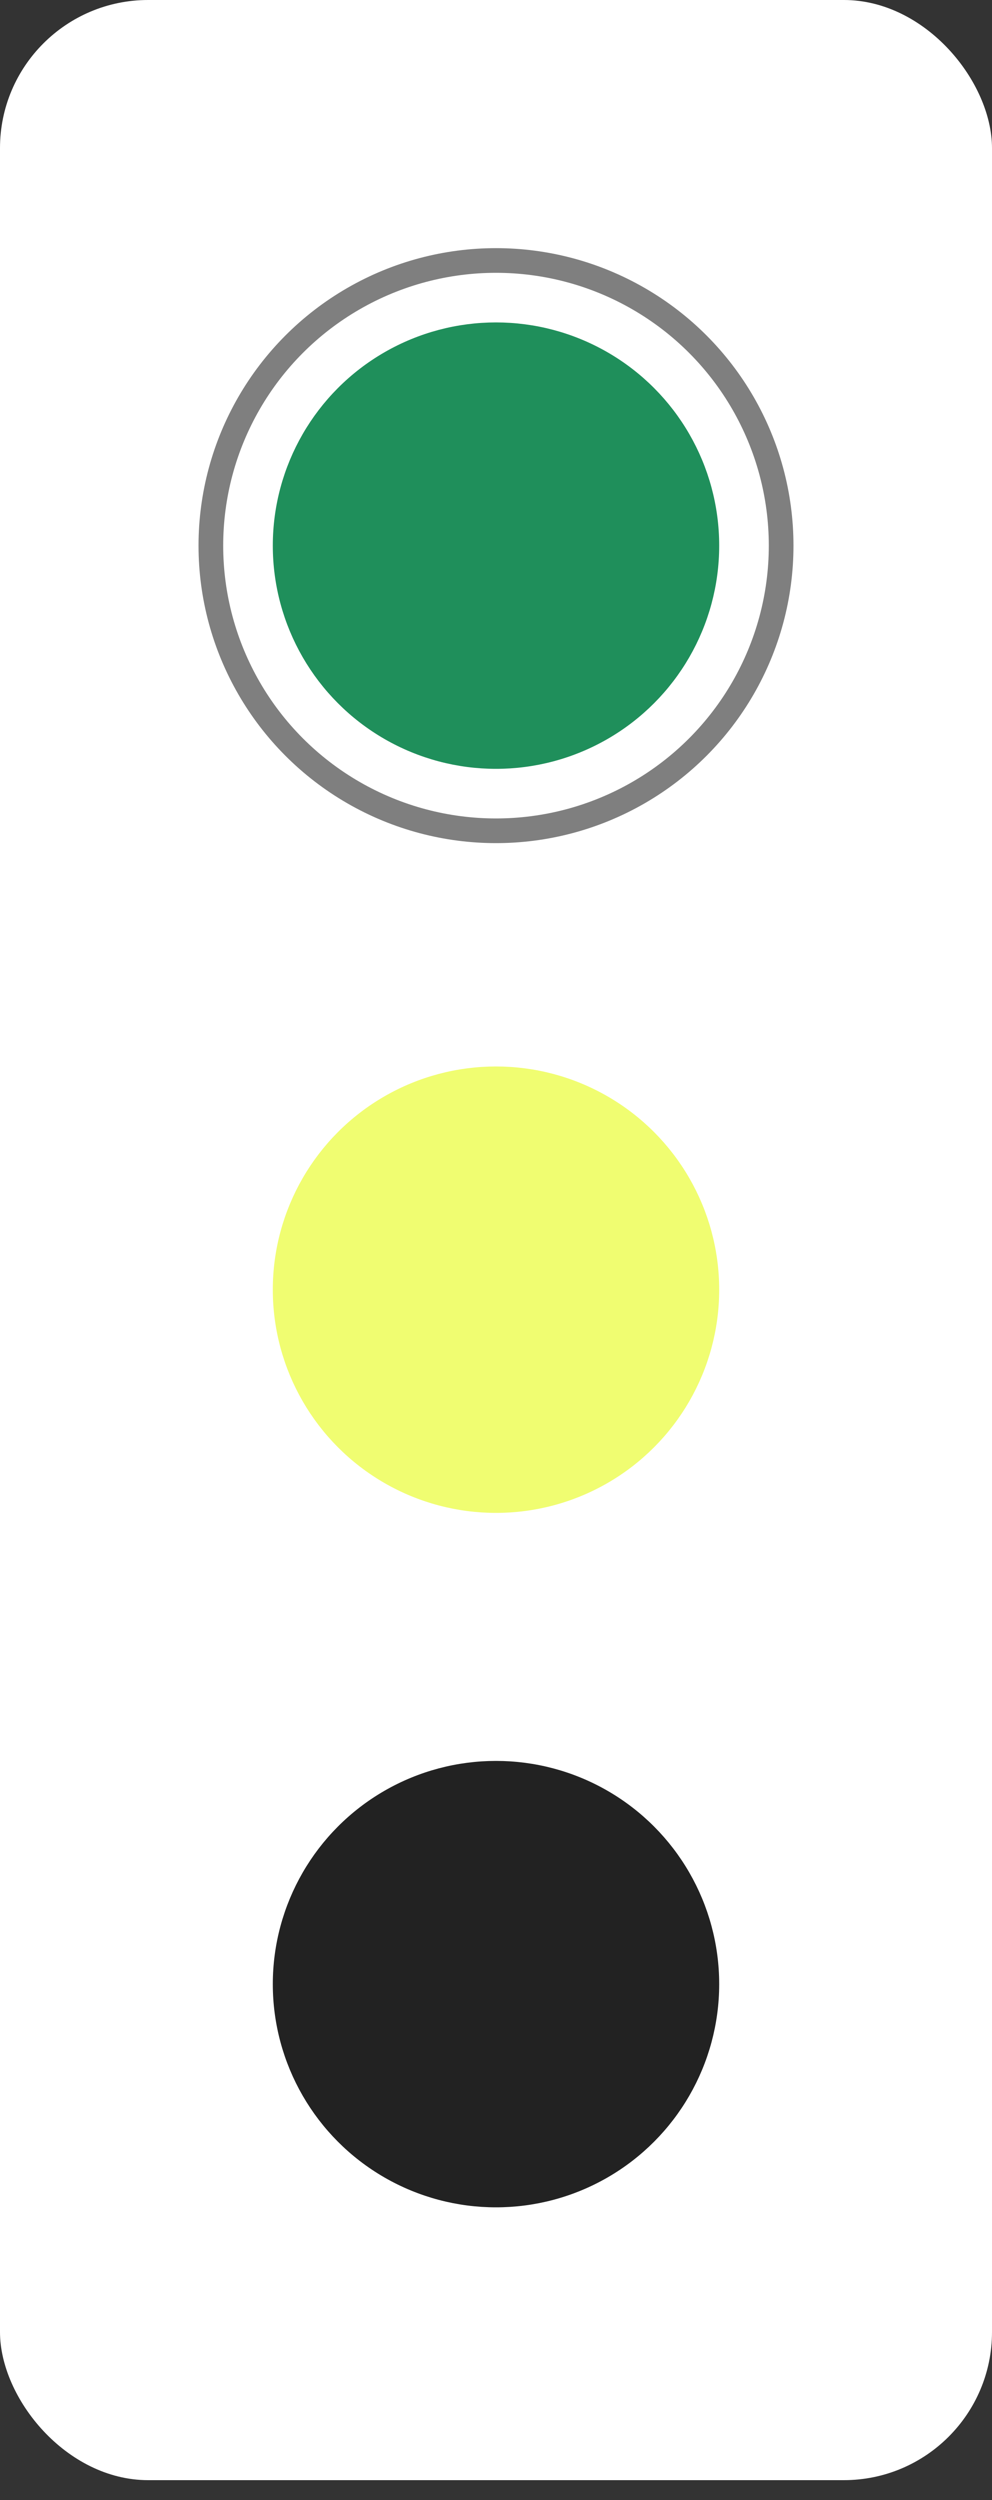 <svg width="25" height="63" viewBox="0 0 25 63" fill="none" xmlns="http://www.w3.org/2000/svg">
<rect x="0" y="0" width="25" height="63" fill="#333333" stroke="none"/>
<rect width="25" height="62.5" rx="3.734" fill="white"/>
<circle cx="12.5" cy="50" r="5.625" fill="#222222"/>
<circle cx="12.5" cy="32.5" r="5.625" fill="#F0FD71"/>
<circle opacity="0.5" cx="12.5" cy="13.75" r="7.186" stroke="black" stroke-width="0.622"/>
<circle cx="12.5" cy="13.75" r="5.625" fill="#1F8F5B"/>
</svg>
